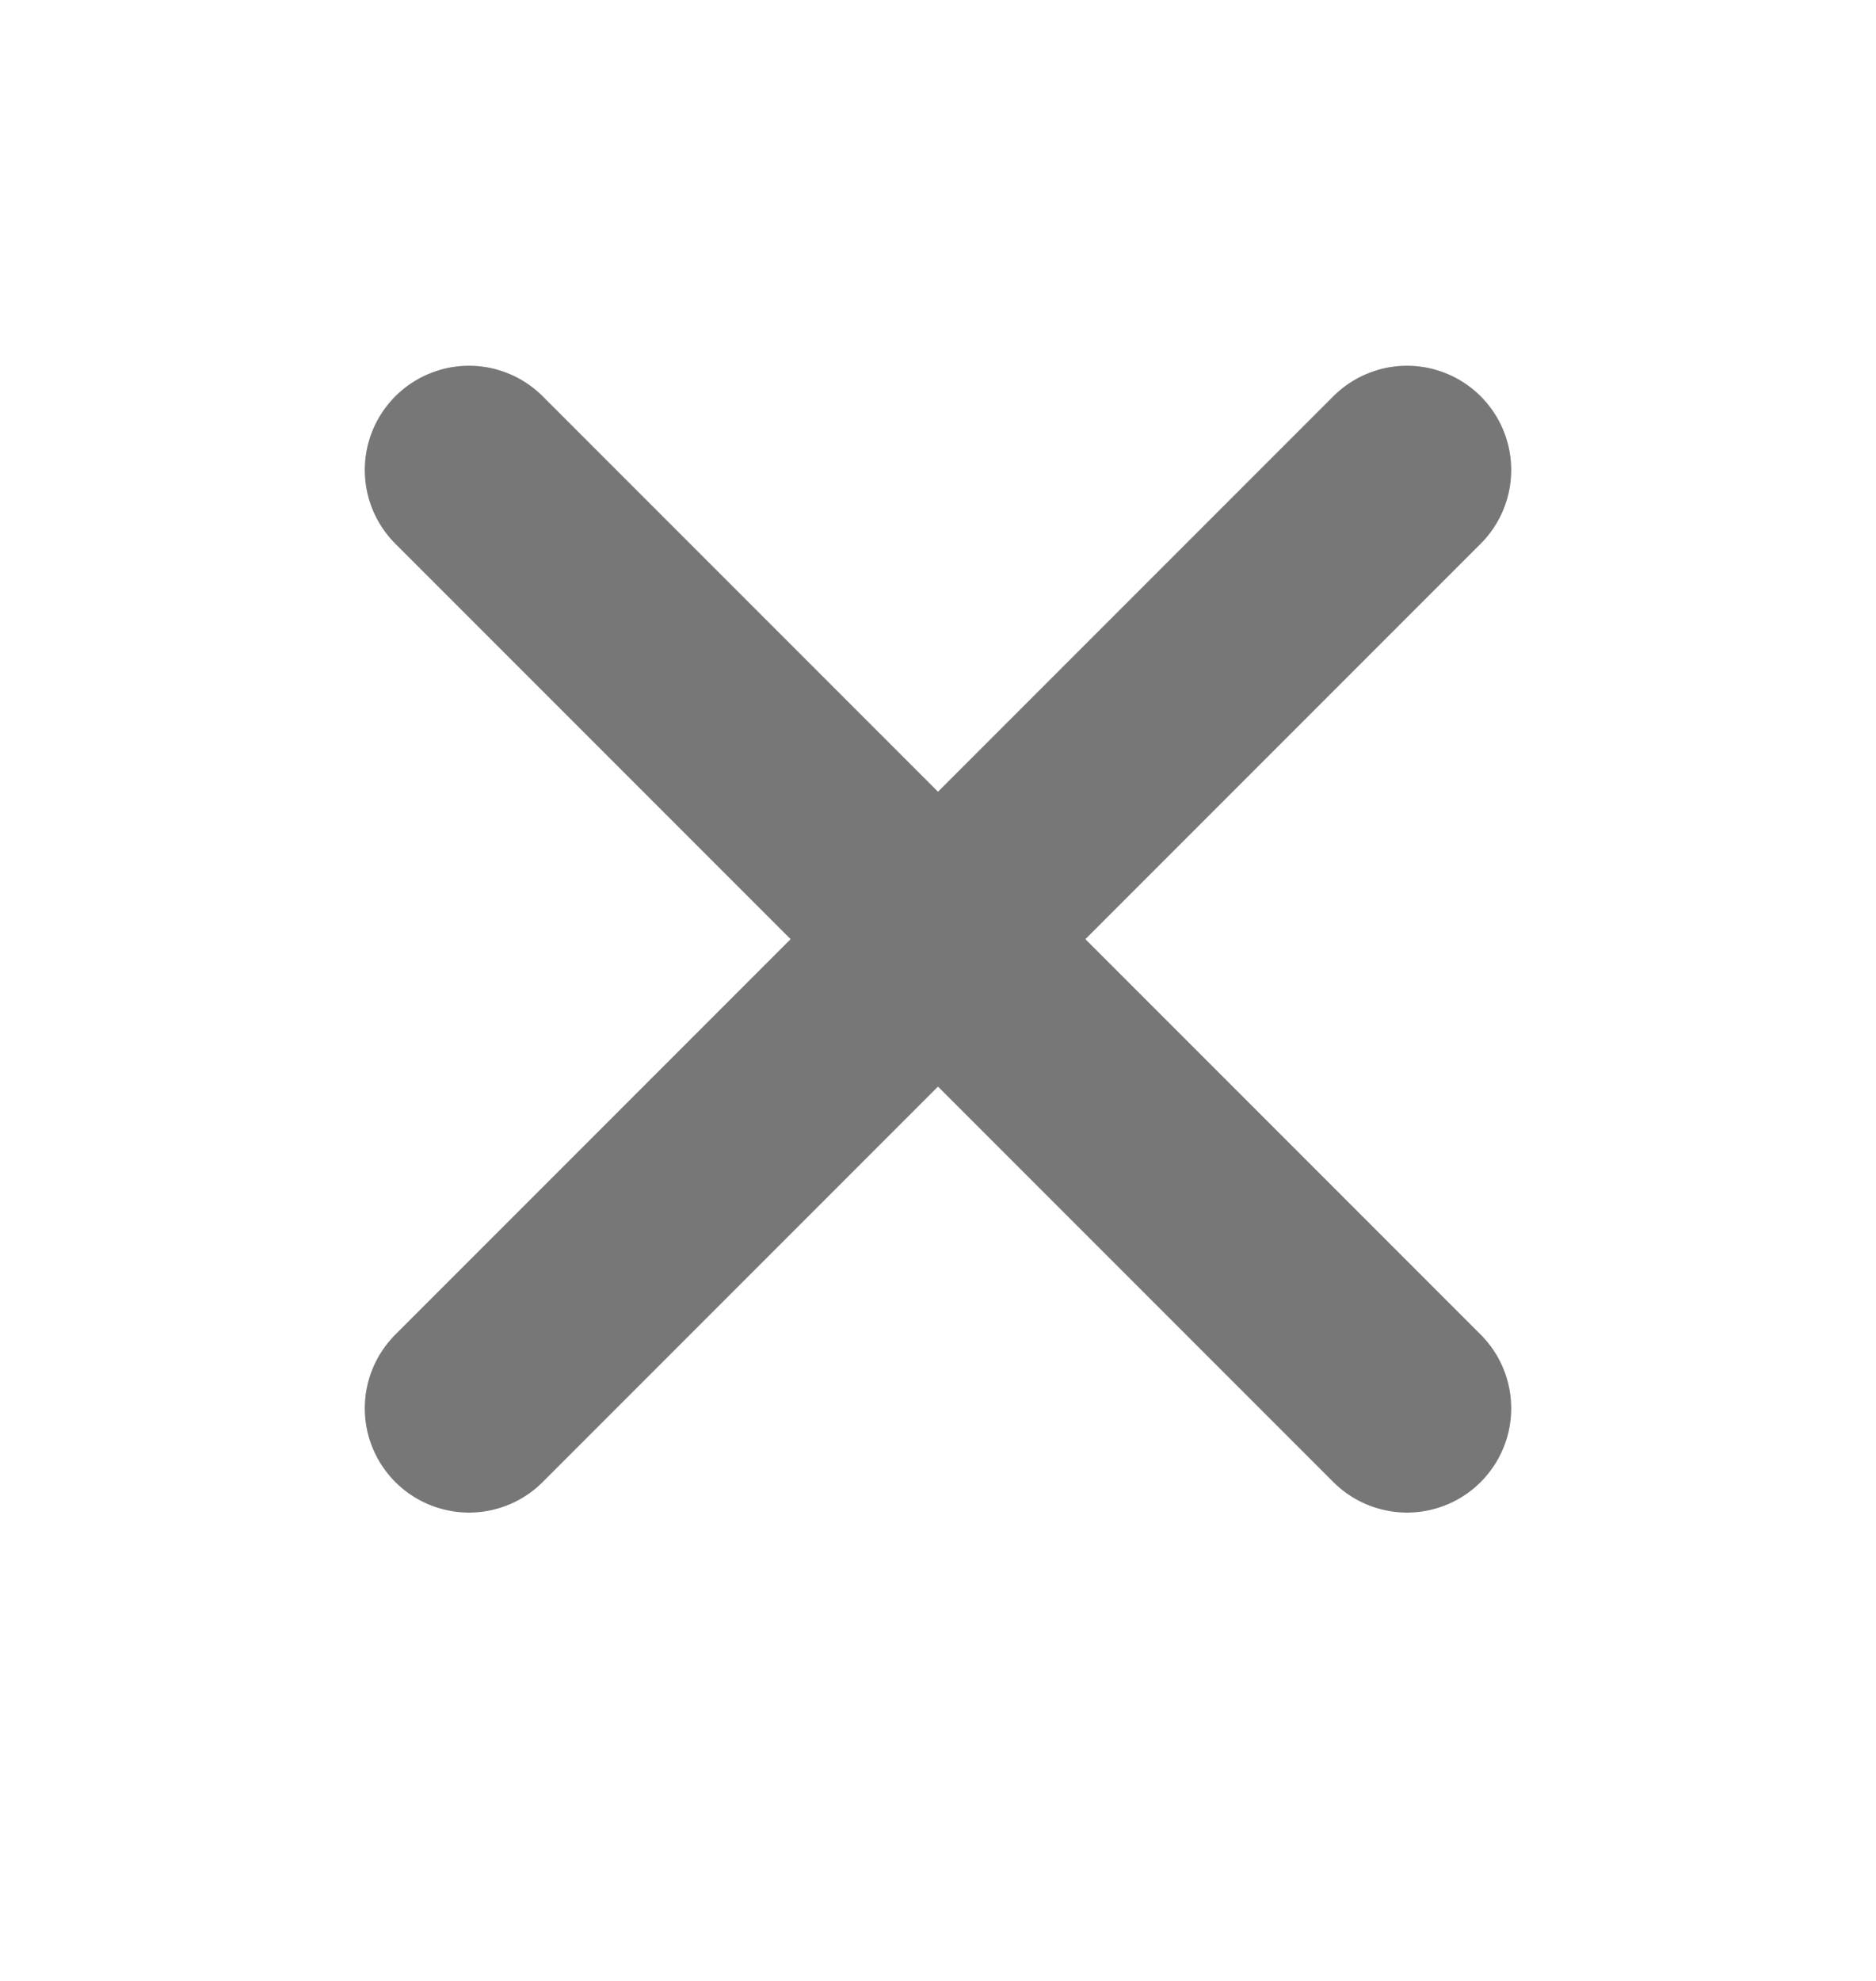 <svg width="18" height="19" viewBox="0 0 18 19" fill="none" xmlns="http://www.w3.org/2000/svg">
<path d="M13.5 4.508L4.5 13.508" stroke="#777777" stroke-width="2" stroke-linecap="round" stroke-linejoin="round"/>
<path d="M4.5 4.508L13.5 13.508" stroke="#777777" stroke-width="2" stroke-linecap="round" stroke-linejoin="round"/>
</svg>

